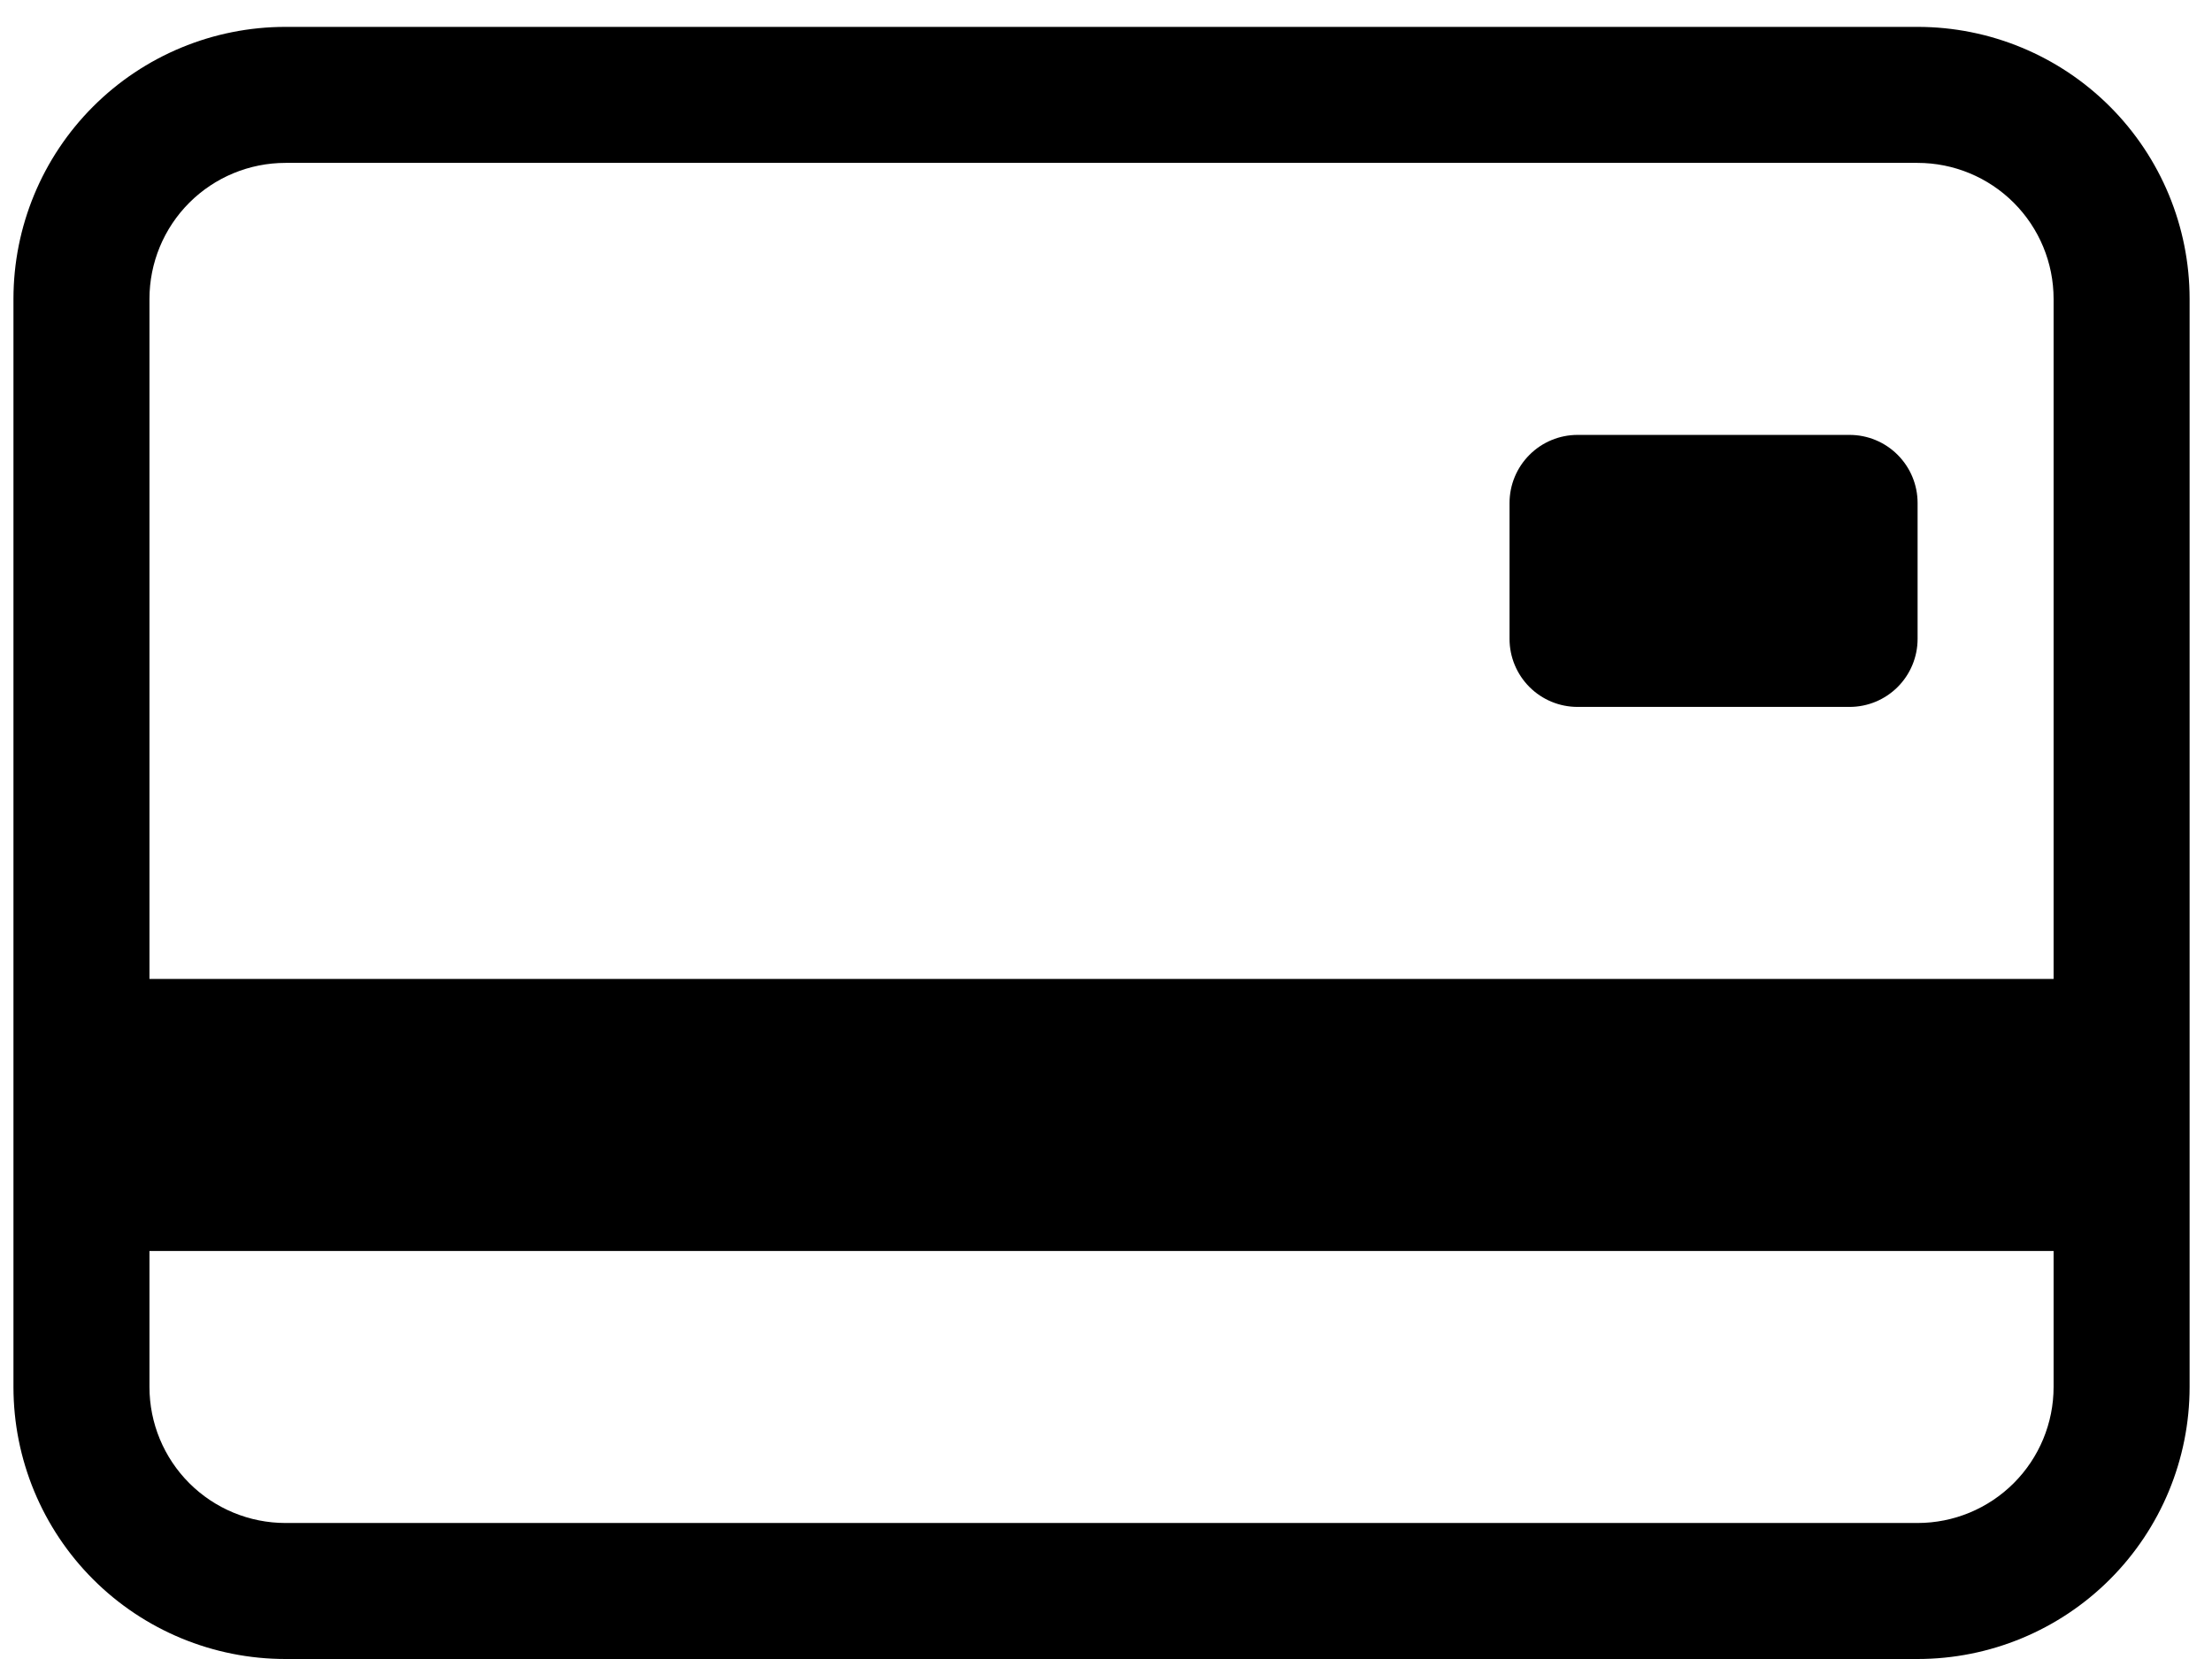 <svg width="72" height="54" viewBox="0 0 72 54" fill="none" xmlns="http://www.w3.org/2000/svg">
<path d="M49.135 16.37C49.135 15.783 49.369 15.22 49.784 14.805C50.199 14.389 50.762 14.156 51.349 14.156H60.203C60.79 14.156 61.353 14.389 61.768 14.805C62.183 15.22 62.417 15.783 62.417 16.37V20.797C62.417 21.384 62.183 21.947 61.768 22.362C61.353 22.777 60.79 23.01 60.203 23.01H51.349C50.762 23.01 50.199 22.777 49.784 22.362C49.369 21.947 49.135 21.384 49.135 20.797V16.37Z" fill="black"/>
<path d="M9.292 0.875C6.943 0.875 4.691 1.808 3.031 3.468C1.37 5.129 0.438 7.381 0.438 9.729L0.438 45.146C0.438 47.494 1.37 49.746 3.031 51.407C4.691 53.067 6.943 54 9.292 54H62.417C64.765 54 67.017 53.067 68.677 51.407C70.338 49.746 71.271 47.494 71.271 45.146V9.729C71.271 7.381 70.338 5.129 68.677 3.468C67.017 1.808 64.765 0.875 62.417 0.875H9.292ZM66.844 9.729V31.865H4.865V9.729C4.865 8.555 5.331 7.429 6.161 6.599C6.991 5.769 8.118 5.302 9.292 5.302H62.417C63.591 5.302 64.717 5.769 65.547 6.599C66.377 7.429 66.844 8.555 66.844 9.729ZM62.417 49.573H9.292C8.118 49.573 6.991 49.106 6.161 48.276C5.331 47.446 4.865 46.32 4.865 45.146V40.719H66.844V45.146C66.844 46.32 66.377 47.446 65.547 48.276C64.717 49.106 63.591 49.573 62.417 49.573Z" fill="black"/>
</svg>
